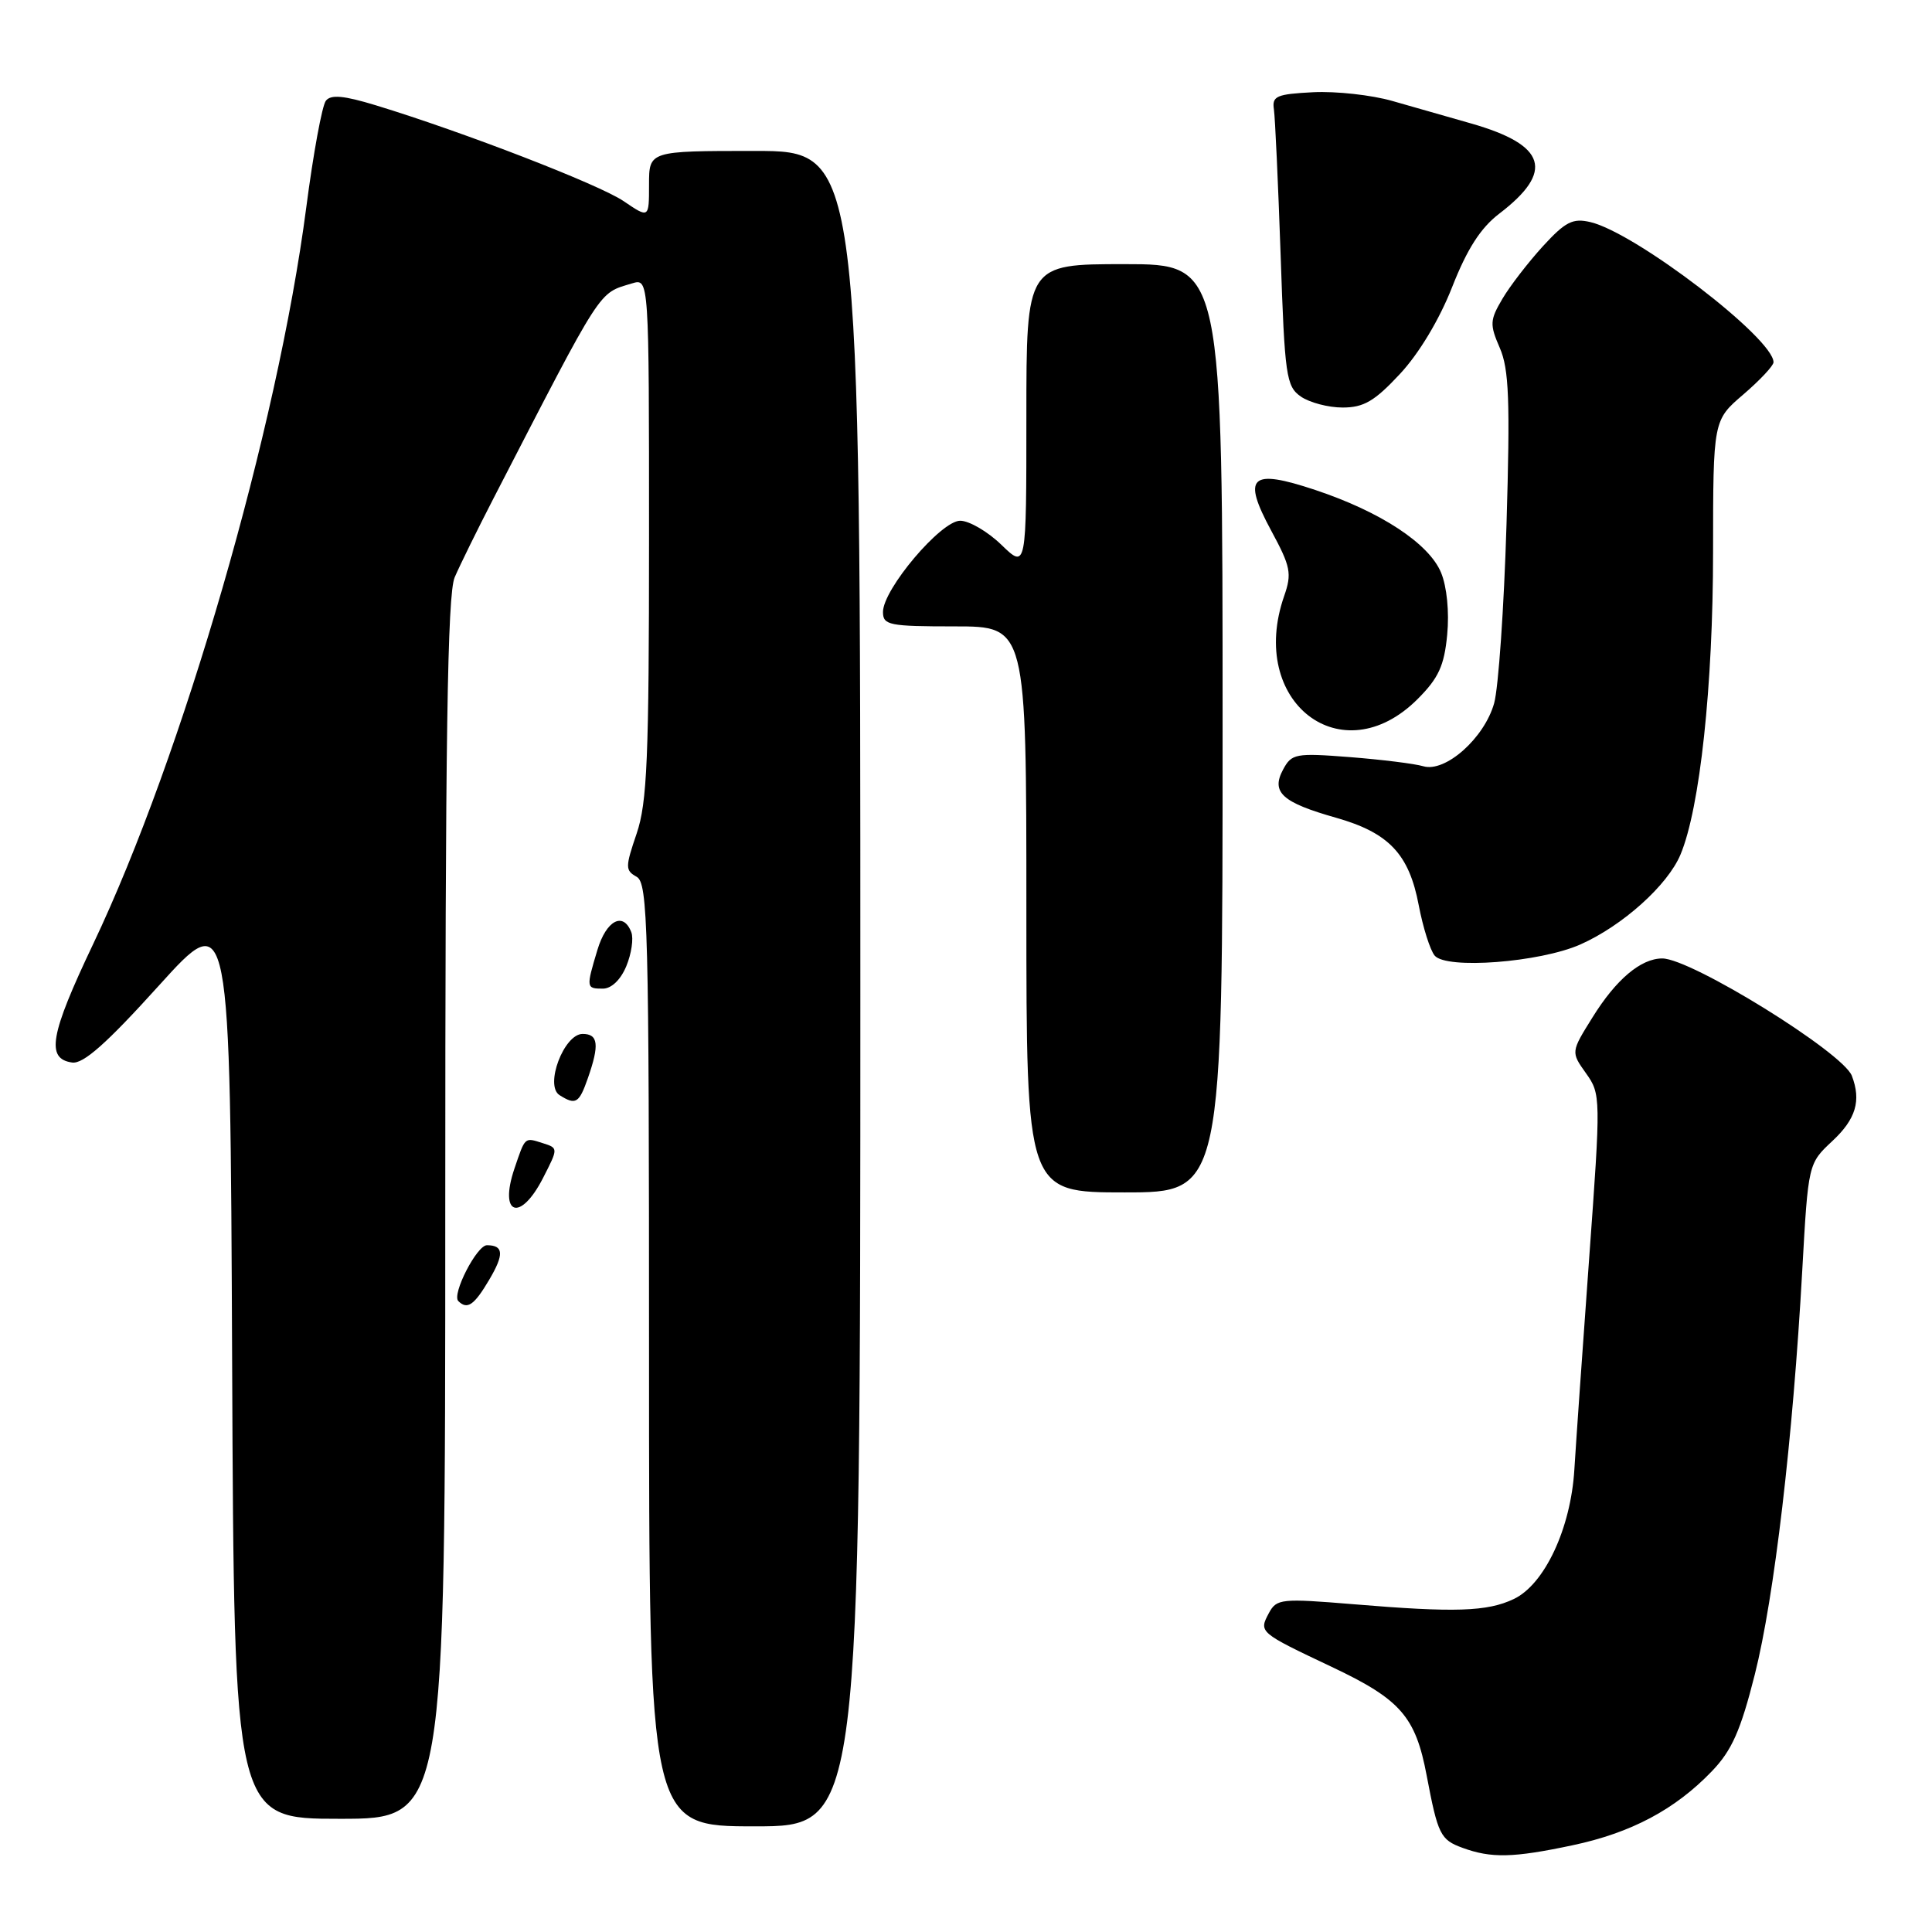 <?xml version="1.0" encoding="UTF-8" standalone="no"?>
<!DOCTYPE svg PUBLIC "-//W3C//DTD SVG 1.1//EN" "http://www.w3.org/Graphics/SVG/1.1/DTD/svg11.dtd" >
<svg xmlns="http://www.w3.org/2000/svg" xmlns:xlink="http://www.w3.org/1999/xlink" version="1.1" viewBox="0 0 256 256">
 <g >
 <path fill="currentColor"
d=" M 208.36 244.51 C 216.13 242.87 221.96 239.77 226.82 234.71 C 229.47 231.96 230.64 229.33 232.52 221.88 C 235.09 211.71 237.57 190.67 238.81 168.30 C 239.60 154.18 239.60 154.18 242.80 151.19 C 245.92 148.28 246.64 145.84 245.38 142.55 C 244.19 139.45 224.08 127.00 220.26 127.00 C 217.43 127.00 214.14 129.77 211.02 134.80 C 208.15 139.40 208.15 139.40 210.15 142.21 C 212.12 144.98 212.13 145.33 210.57 166.76 C 209.70 178.72 208.82 191.30 208.61 194.73 C 208.14 202.52 204.66 209.95 200.58 211.88 C 197.08 213.55 192.77 213.69 179.36 212.57 C 169.78 211.78 169.16 211.84 168.14 213.73 C 166.78 216.28 166.81 216.30 176.48 220.88 C 185.58 225.18 187.57 227.46 189.04 235.26 C 190.53 243.11 190.86 243.78 193.80 244.85 C 197.60 246.24 200.50 246.18 208.36 244.51 Z  M 114.00 131.00 C 114.00 20.00 114.00 20.00 100.00 20.00 C 86.00 20.00 86.00 20.00 86.00 24.47 C 86.00 28.94 86.00 28.94 82.63 26.65 C 79.37 24.44 61.43 17.50 49.79 13.95 C 45.55 12.66 43.84 12.50 43.18 13.35 C 42.68 13.98 41.51 20.35 40.58 27.50 C 36.77 56.74 24.21 100.15 12.33 125.12 C 6.63 137.11 6.06 140.29 9.55 140.79 C 11.03 141.01 14.12 138.27 21.04 130.61 C 30.50 120.15 30.50 120.15 30.76 180.57 C 31.02 241.00 31.02 241.00 45.01 241.00 C 59.00 241.00 59.00 241.00 59.00 160.20 C 59.00 97.78 59.28 78.74 60.25 76.49 C 60.94 74.89 63.25 70.19 65.39 66.04 C 80.04 37.65 79.21 38.94 83.75 37.55 C 86.00 36.87 86.00 36.87 86.00 71.25 C 86.00 100.50 85.75 106.36 84.36 110.45 C 82.84 114.91 82.84 115.33 84.36 116.18 C 85.85 117.02 86.00 122.72 86.00 179.55 C 86.00 242.00 86.00 242.00 100.00 242.00 C 114.00 242.00 114.00 242.00 114.00 131.00 Z  M 64.82 169.58 C 66.82 166.20 66.74 165.00 64.52 165.00 C 63.18 165.00 59.84 171.51 60.73 172.40 C 61.92 173.58 62.83 172.95 64.82 169.58 Z  M 71.97 156.06 C 73.98 152.13 73.98 152.13 71.91 151.47 C 69.48 150.70 69.61 150.59 68.16 154.86 C 66.07 161.06 68.96 161.97 71.97 156.06 Z  M 162.00 96.50 C 162.00 35.00 162.00 35.00 149.00 35.00 C 136.00 35.00 136.00 35.00 136.00 55.20 C 136.00 75.39 136.00 75.39 132.70 72.20 C 130.89 70.44 128.42 69.00 127.23 69.00 C 124.68 69.00 117.00 78.08 117.00 81.09 C 117.00 82.84 117.82 83.00 126.50 83.00 C 136.00 83.00 136.00 83.00 136.00 120.50 C 136.00 158.00 136.00 158.00 149.00 158.00 C 162.00 158.00 162.00 158.00 162.00 96.50 Z  M 77.90 142.85 C 79.45 138.42 79.27 137.00 77.20 137.00 C 74.73 137.00 72.14 143.84 74.14 145.11 C 76.29 146.47 76.73 146.20 77.90 142.85 Z  M 82.99 128.02 C 83.67 126.38 83.97 124.35 83.65 123.52 C 82.59 120.76 80.34 121.94 79.16 125.87 C 77.65 130.89 77.67 131.00 79.88 131.00 C 81.02 131.00 82.24 129.83 82.99 128.02 Z  M 209.40 125.15 C 214.99 122.67 220.98 117.30 222.68 113.22 C 225.25 107.08 226.99 90.88 226.99 73.10 C 227.00 55.69 227.00 55.69 231.00 52.27 C 233.20 50.38 235.00 48.46 235.00 48.00 C 235.00 44.83 216.74 30.85 210.74 29.43 C 208.40 28.88 207.43 29.37 204.44 32.63 C 202.50 34.76 200.08 37.89 199.08 39.59 C 197.41 42.42 197.38 42.99 198.73 46.10 C 199.95 48.90 200.11 53.05 199.62 69.50 C 199.29 80.50 198.55 91.16 197.98 93.19 C 196.68 97.81 191.51 102.40 188.59 101.53 C 187.44 101.19 183.06 100.65 178.86 100.32 C 171.65 99.76 171.15 99.86 170.01 101.98 C 168.40 104.99 169.88 106.33 177.05 108.36 C 184.04 110.35 186.71 113.17 187.99 119.95 C 188.55 122.89 189.50 125.90 190.10 126.62 C 191.64 128.47 204.01 127.53 209.40 125.15 Z  M 187.84 92.63 C 190.62 89.85 191.37 88.21 191.76 84.11 C 192.05 81.08 191.72 77.75 190.95 75.88 C 189.35 72.02 182.95 67.81 174.27 64.92 C 165.67 62.06 164.55 63.11 168.45 70.33 C 171.02 75.08 171.20 75.99 170.16 78.97 C 165.27 93.00 177.79 102.68 187.84 92.63 Z  M 185.50 49.55 C 188.02 46.85 190.73 42.34 192.42 38.03 C 194.40 32.99 196.19 30.20 198.65 28.32 C 206.00 22.71 204.91 19.21 194.93 16.36 C 191.94 15.51 187.25 14.17 184.50 13.38 C 181.75 12.59 177.03 12.07 174.00 12.22 C 169.14 12.47 168.53 12.73 168.80 14.50 C 168.96 15.60 169.36 24.28 169.69 33.79 C 170.23 49.82 170.43 51.19 172.36 52.54 C 173.51 53.34 176.00 54.00 177.90 54.00 C 180.71 54.00 182.14 53.16 185.50 49.55 Z "/>
</g>
</svg>